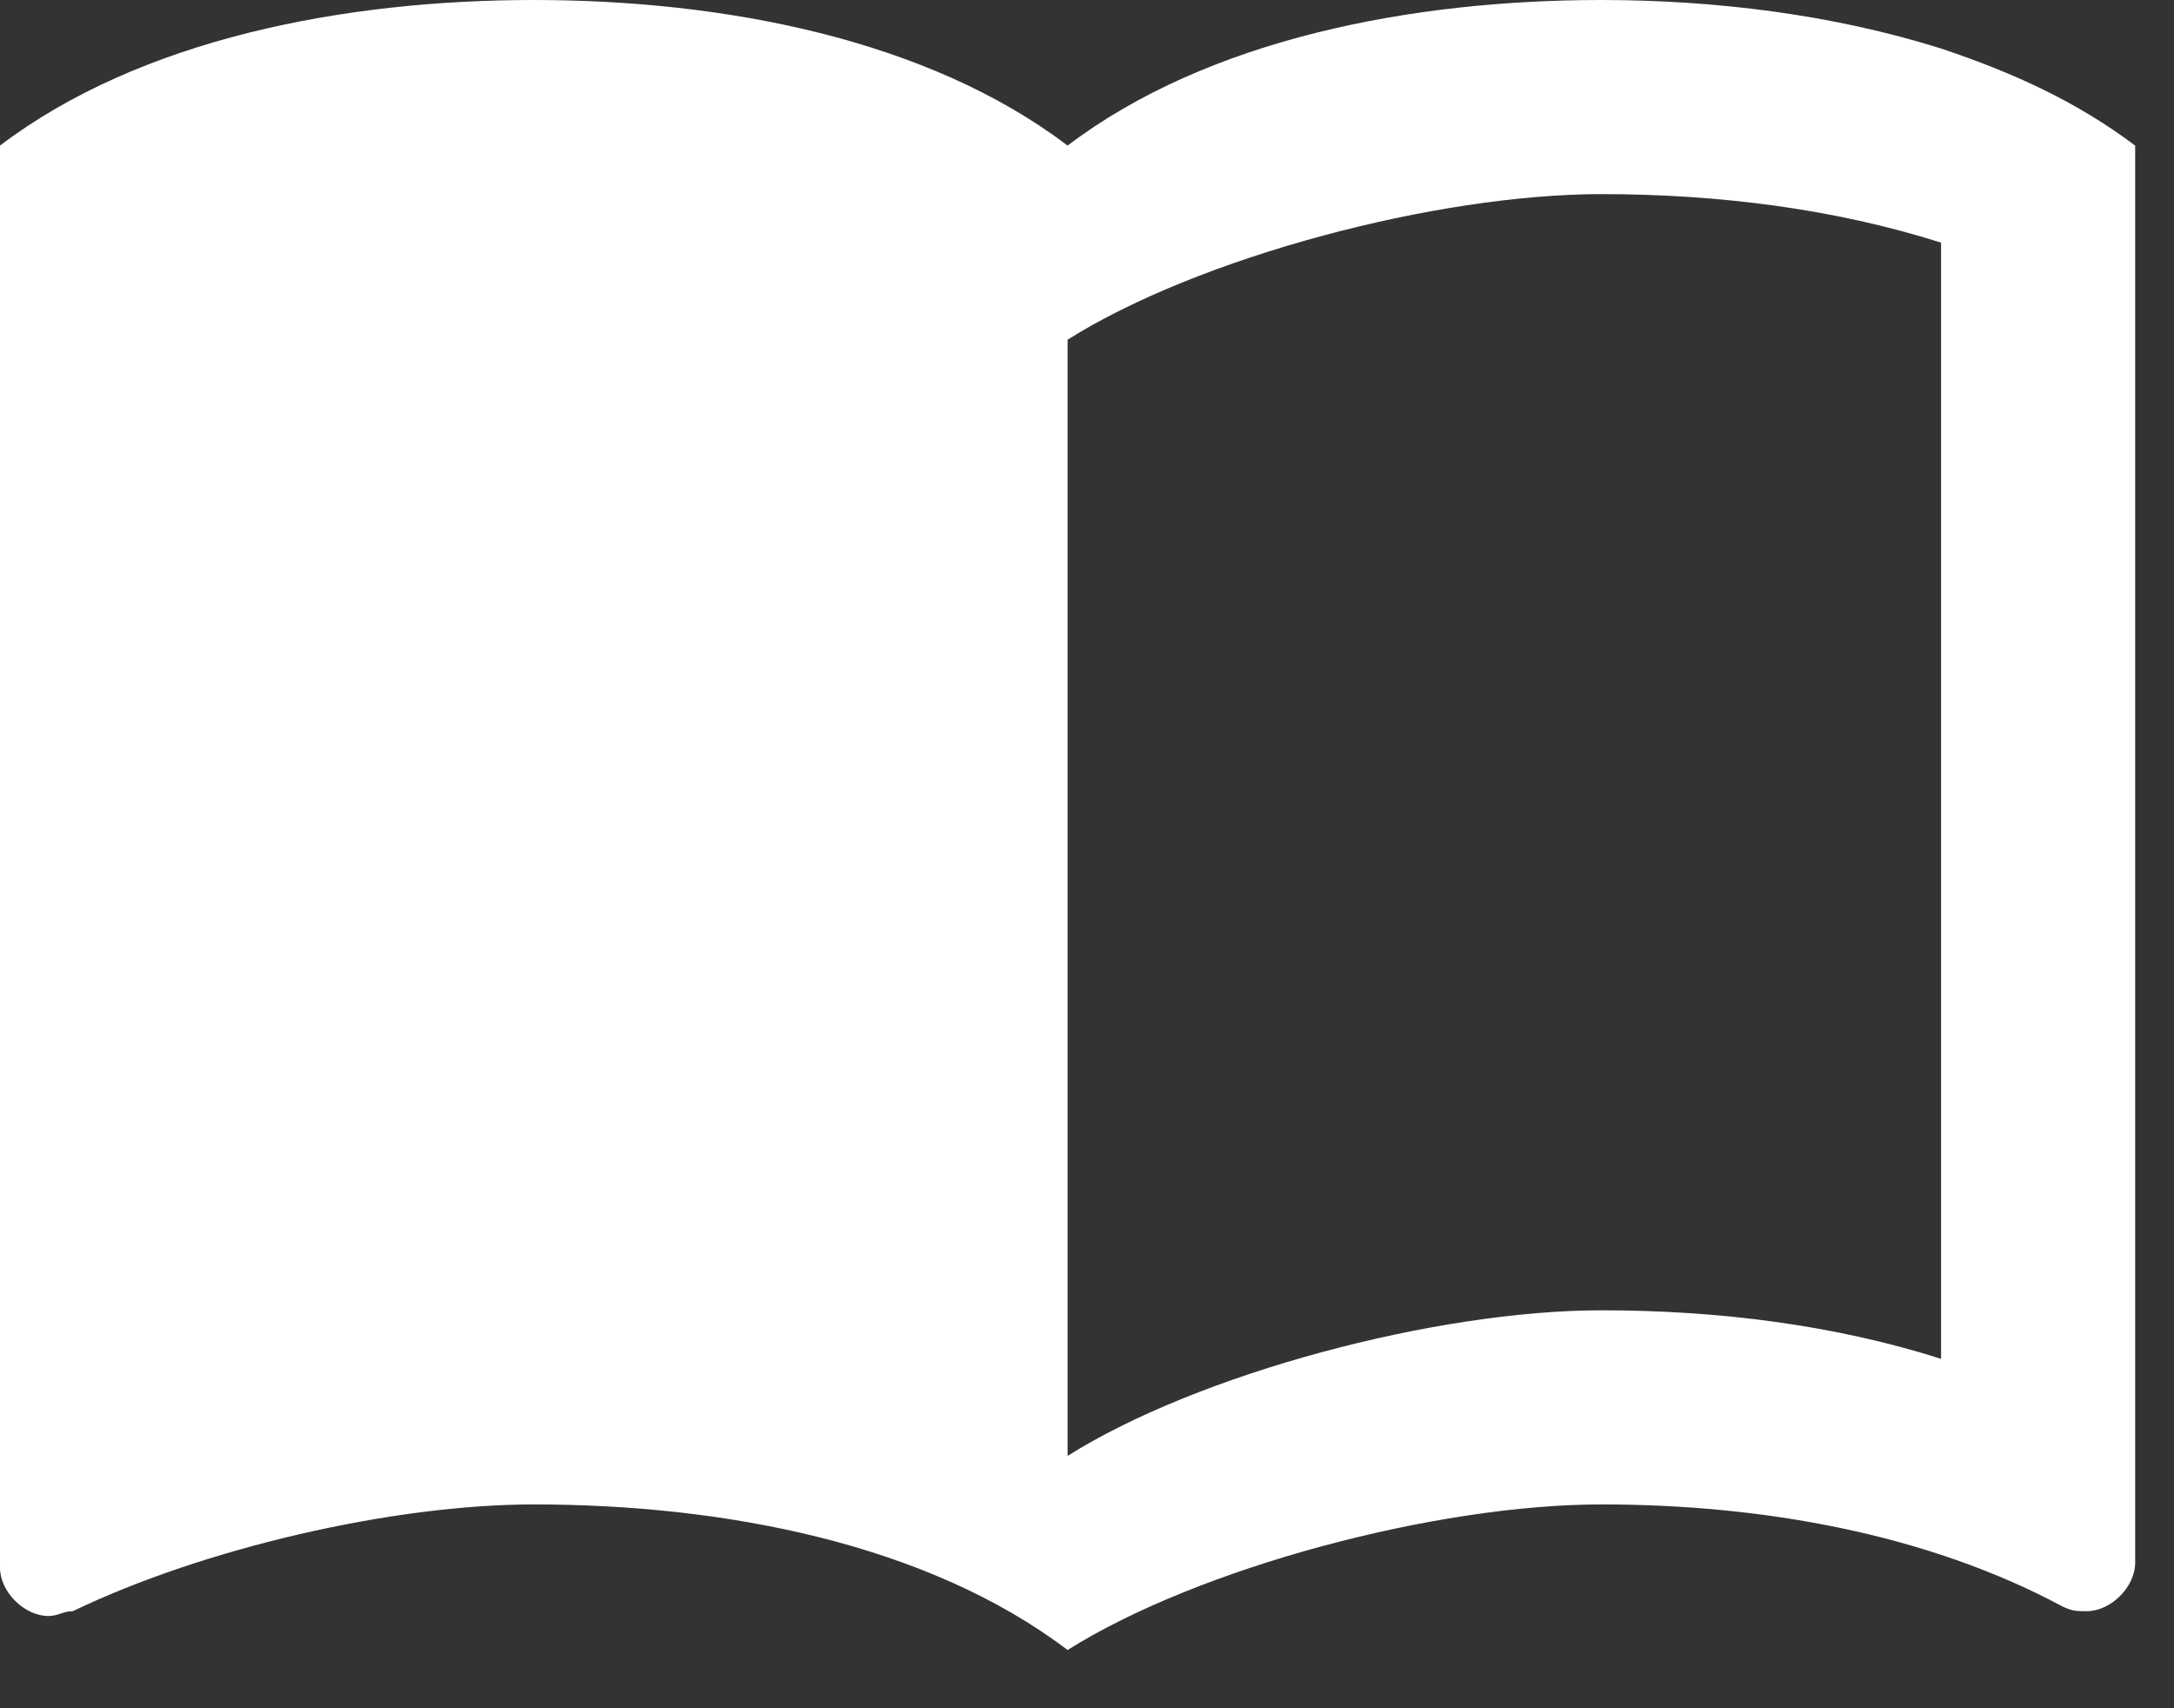 <svg width="28" height="22" viewBox="0 0 28 22" fill="none" xmlns="http://www.w3.org/2000/svg">
<rect x="0" y="0" width="28" height="22" fill="#333333" stroke="none"/>
<path d="M25 0.625C23.613 0.188 22.087 0 20.625 0C18.188 0 15.562 0.5 13.75 1.875C11.938 0.5 9.312 0 6.875 0C4.438 0 1.812 0.5 0 1.875V20.188C0 20.5 0.312 20.812 0.625 20.812C0.75 20.812 0.812 20.75 0.938 20.75C2.625 19.938 5.062 19.375 6.875 19.375C9.312 19.375 11.938 19.875 13.75 21.25C15.438 20.188 18.5 19.375 20.625 19.375C22.688 19.375 24.812 19.75 26.562 20.688C26.688 20.75 26.75 20.75 26.875 20.75C27.188 20.75 27.5 20.438 27.5 20.125V1.875C26.75 1.312 25.938 0.938 25 0.625ZM25 17.5C23.625 17.062 22.125 16.875 20.625 16.875C18.5 16.875 15.438 17.688 13.75 18.75V4.375C15.438 3.312 18.5 2.5 20.625 2.5C22.125 2.5 23.625 2.688 25 3.125V17.5Z" fill="white"/>
</svg>
